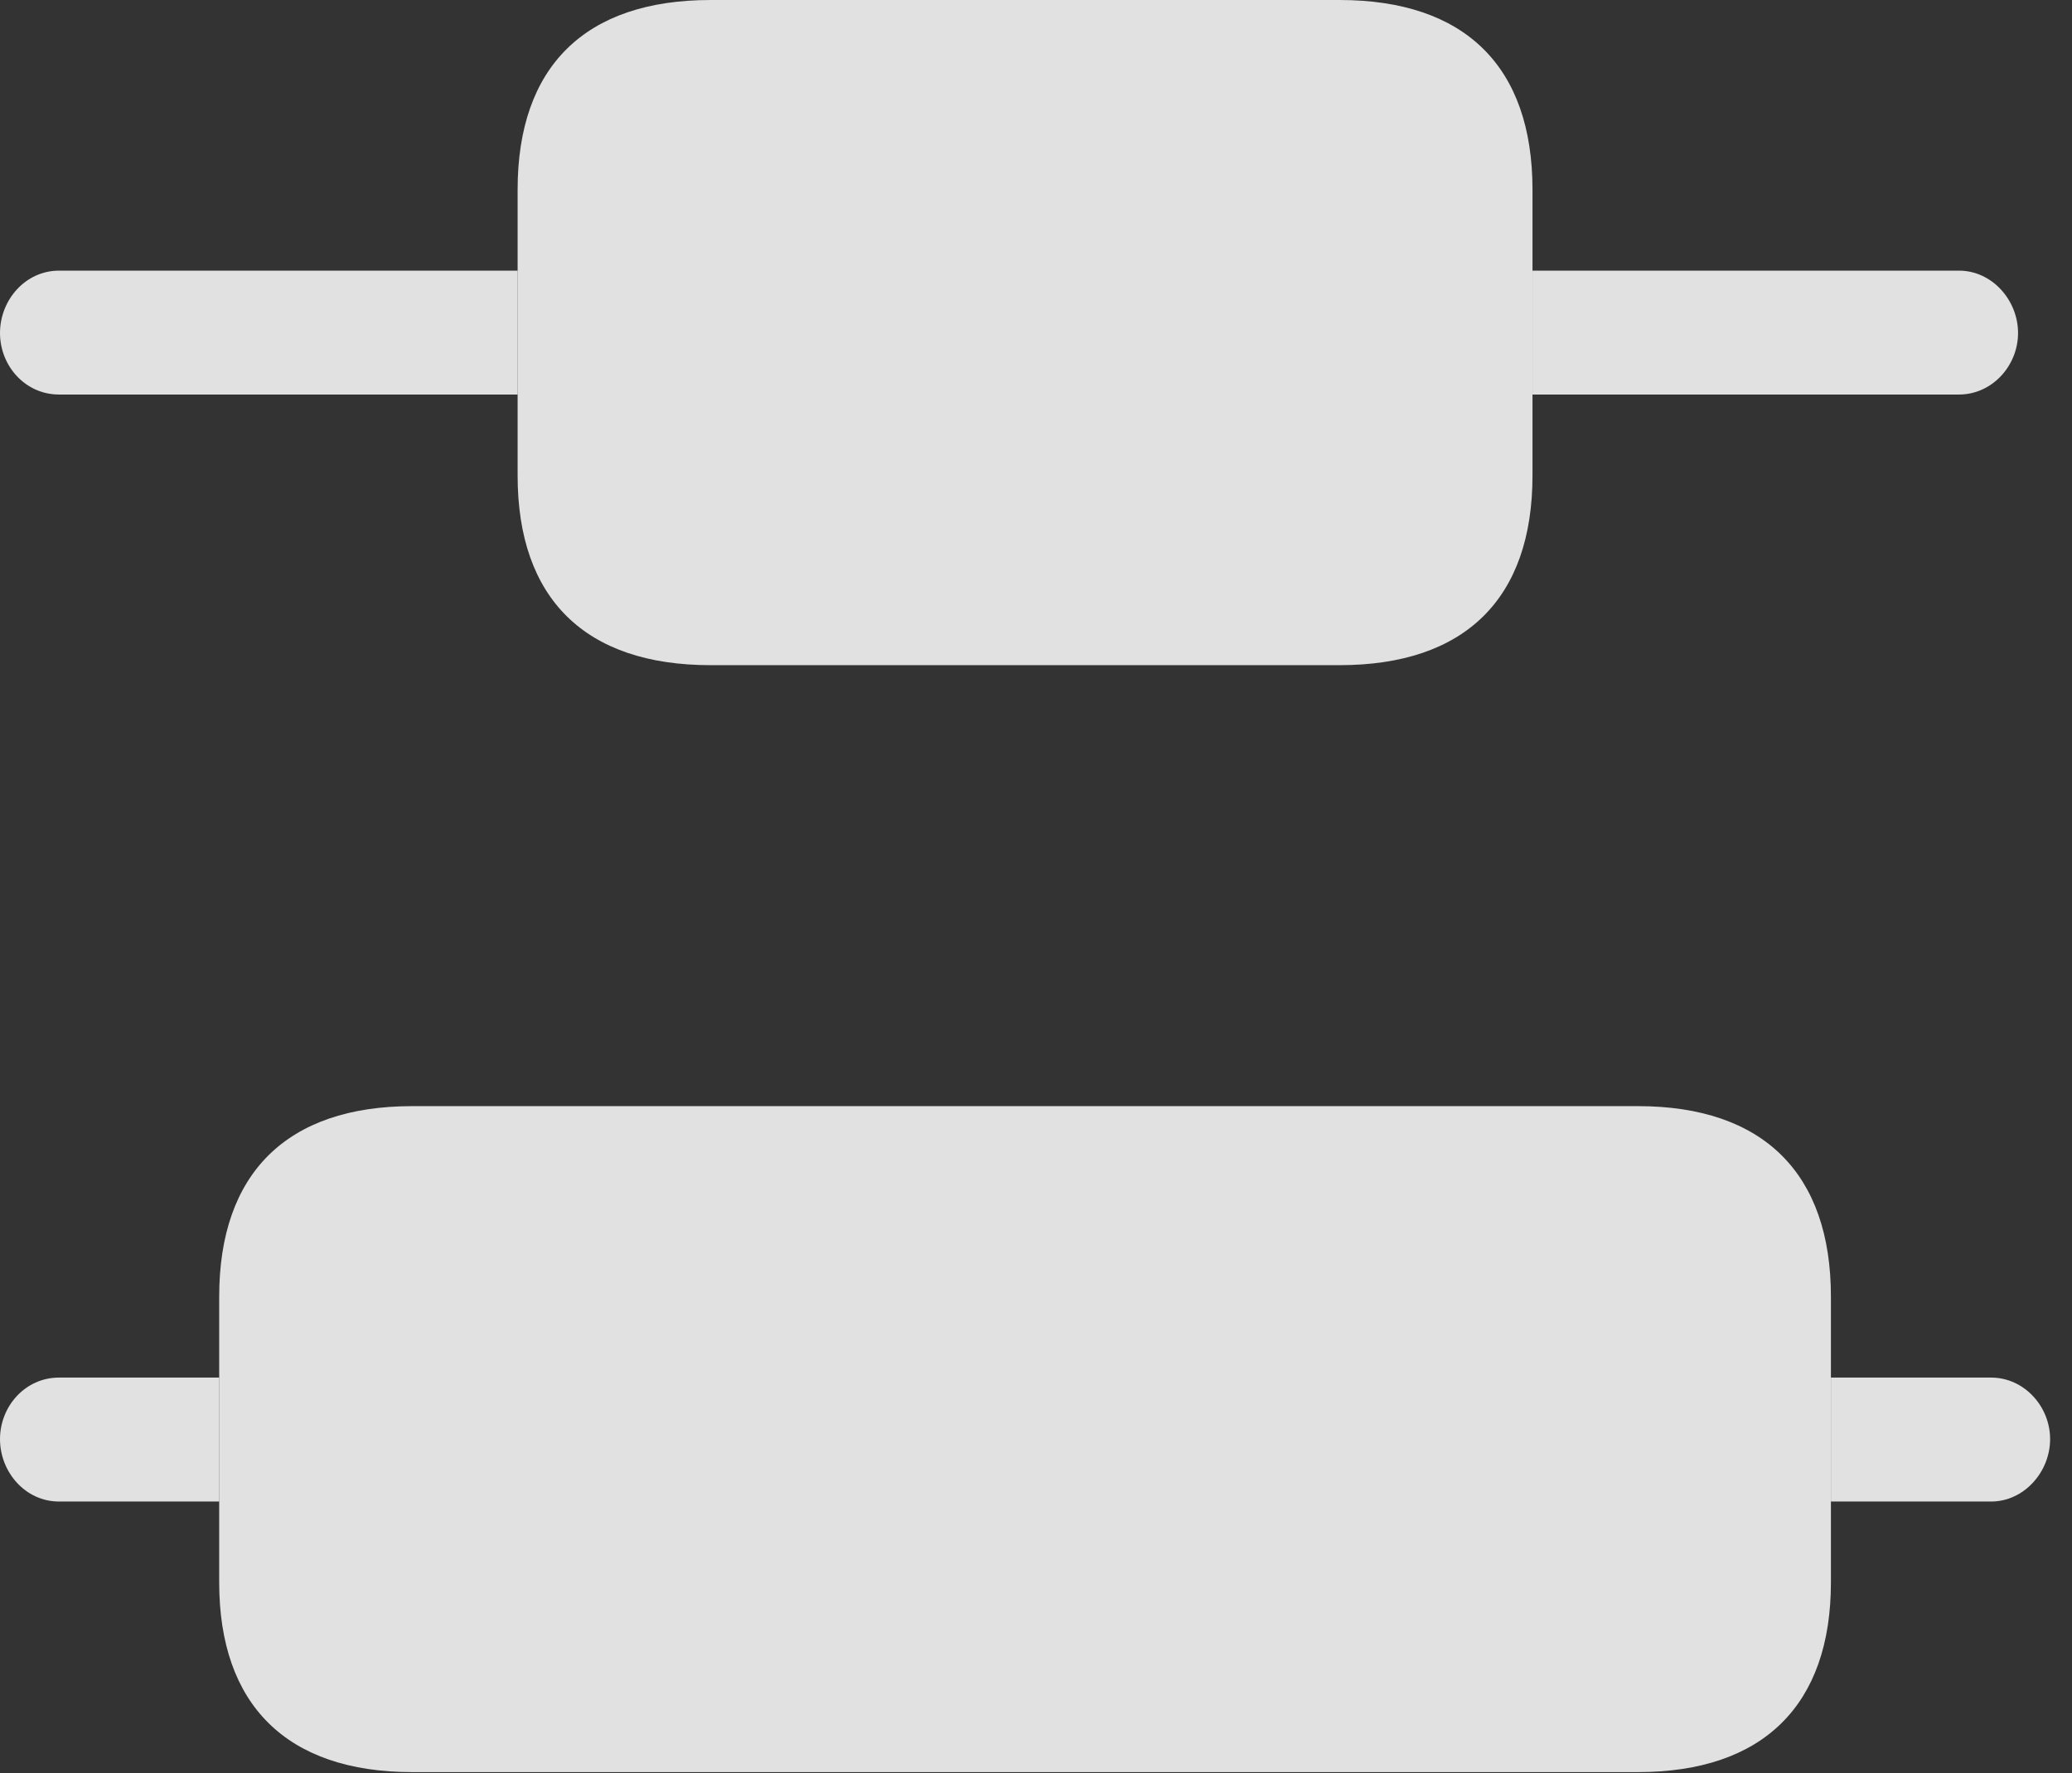 <?xml version="1.0" encoding="UTF-8"?>
<!--Generator: Apple Native CoreSVG 326-->
<!DOCTYPE svg
PUBLIC "-//W3C//DTD SVG 1.1//EN"
       "http://www.w3.org/Graphics/SVG/1.1/DTD/svg11.dtd">
<svg version="1.1" xmlns="http://www.w3.org/2000/svg" xmlns:xlink="http://www.w3.org/1999/xlink" viewBox="0 0 33.605 28.752">
 <rect x="0" y="0" width="33.605" height="28.752" fill="#333333" stroke="none"/>
 <g>
  <rect height="28.752" opacity="0" width="33.605" x="0" y="0"/>
  <path d="M3.555 24.35L0.957 24.35C0.41 24.35 0 23.871 0 23.338C0 22.805 0.41 22.34 0.957 22.34L3.555 22.34ZM33.25 23.338C33.25 23.871 32.826 24.35 32.293 24.35L29.695 24.35L29.695 22.34L32.293 22.34C32.826 22.34 33.25 22.805 33.25 23.338ZM8.395 6.398L0.957 6.398C0.41 6.398 0 5.934 0 5.4C0 4.867 0.41 4.389 0.957 4.389L8.395 4.389ZM32.73 5.4C32.73 5.934 32.307 6.398 31.773 6.398L24.855 6.398L24.855 4.389L31.773 4.389C32.307 4.389 32.73 4.867 32.73 5.4Z" fill="white" fill-opacity="0.85"/>
  <path d="M11.525 10.787L21.725 10.787C23.762 10.787 24.855 9.707 24.855 7.711L24.855 3.076C24.855 1.08 23.762 0 21.725 0L11.525 0C9.488 0 8.395 1.08 8.395 3.076L8.395 7.711C8.395 9.707 9.488 10.787 11.525 10.787ZM6.686 28.738L26.564 28.738C28.602 28.738 29.695 27.645 29.695 25.662L29.695 21.027C29.695 19.031 28.602 17.938 26.564 17.938L6.686 17.938C4.648 17.938 3.555 19.031 3.555 21.027L3.555 25.662C3.555 27.645 4.648 28.738 6.686 28.738Z" fill="white" fill-opacity="0.85"/>
 </g>
</svg>
